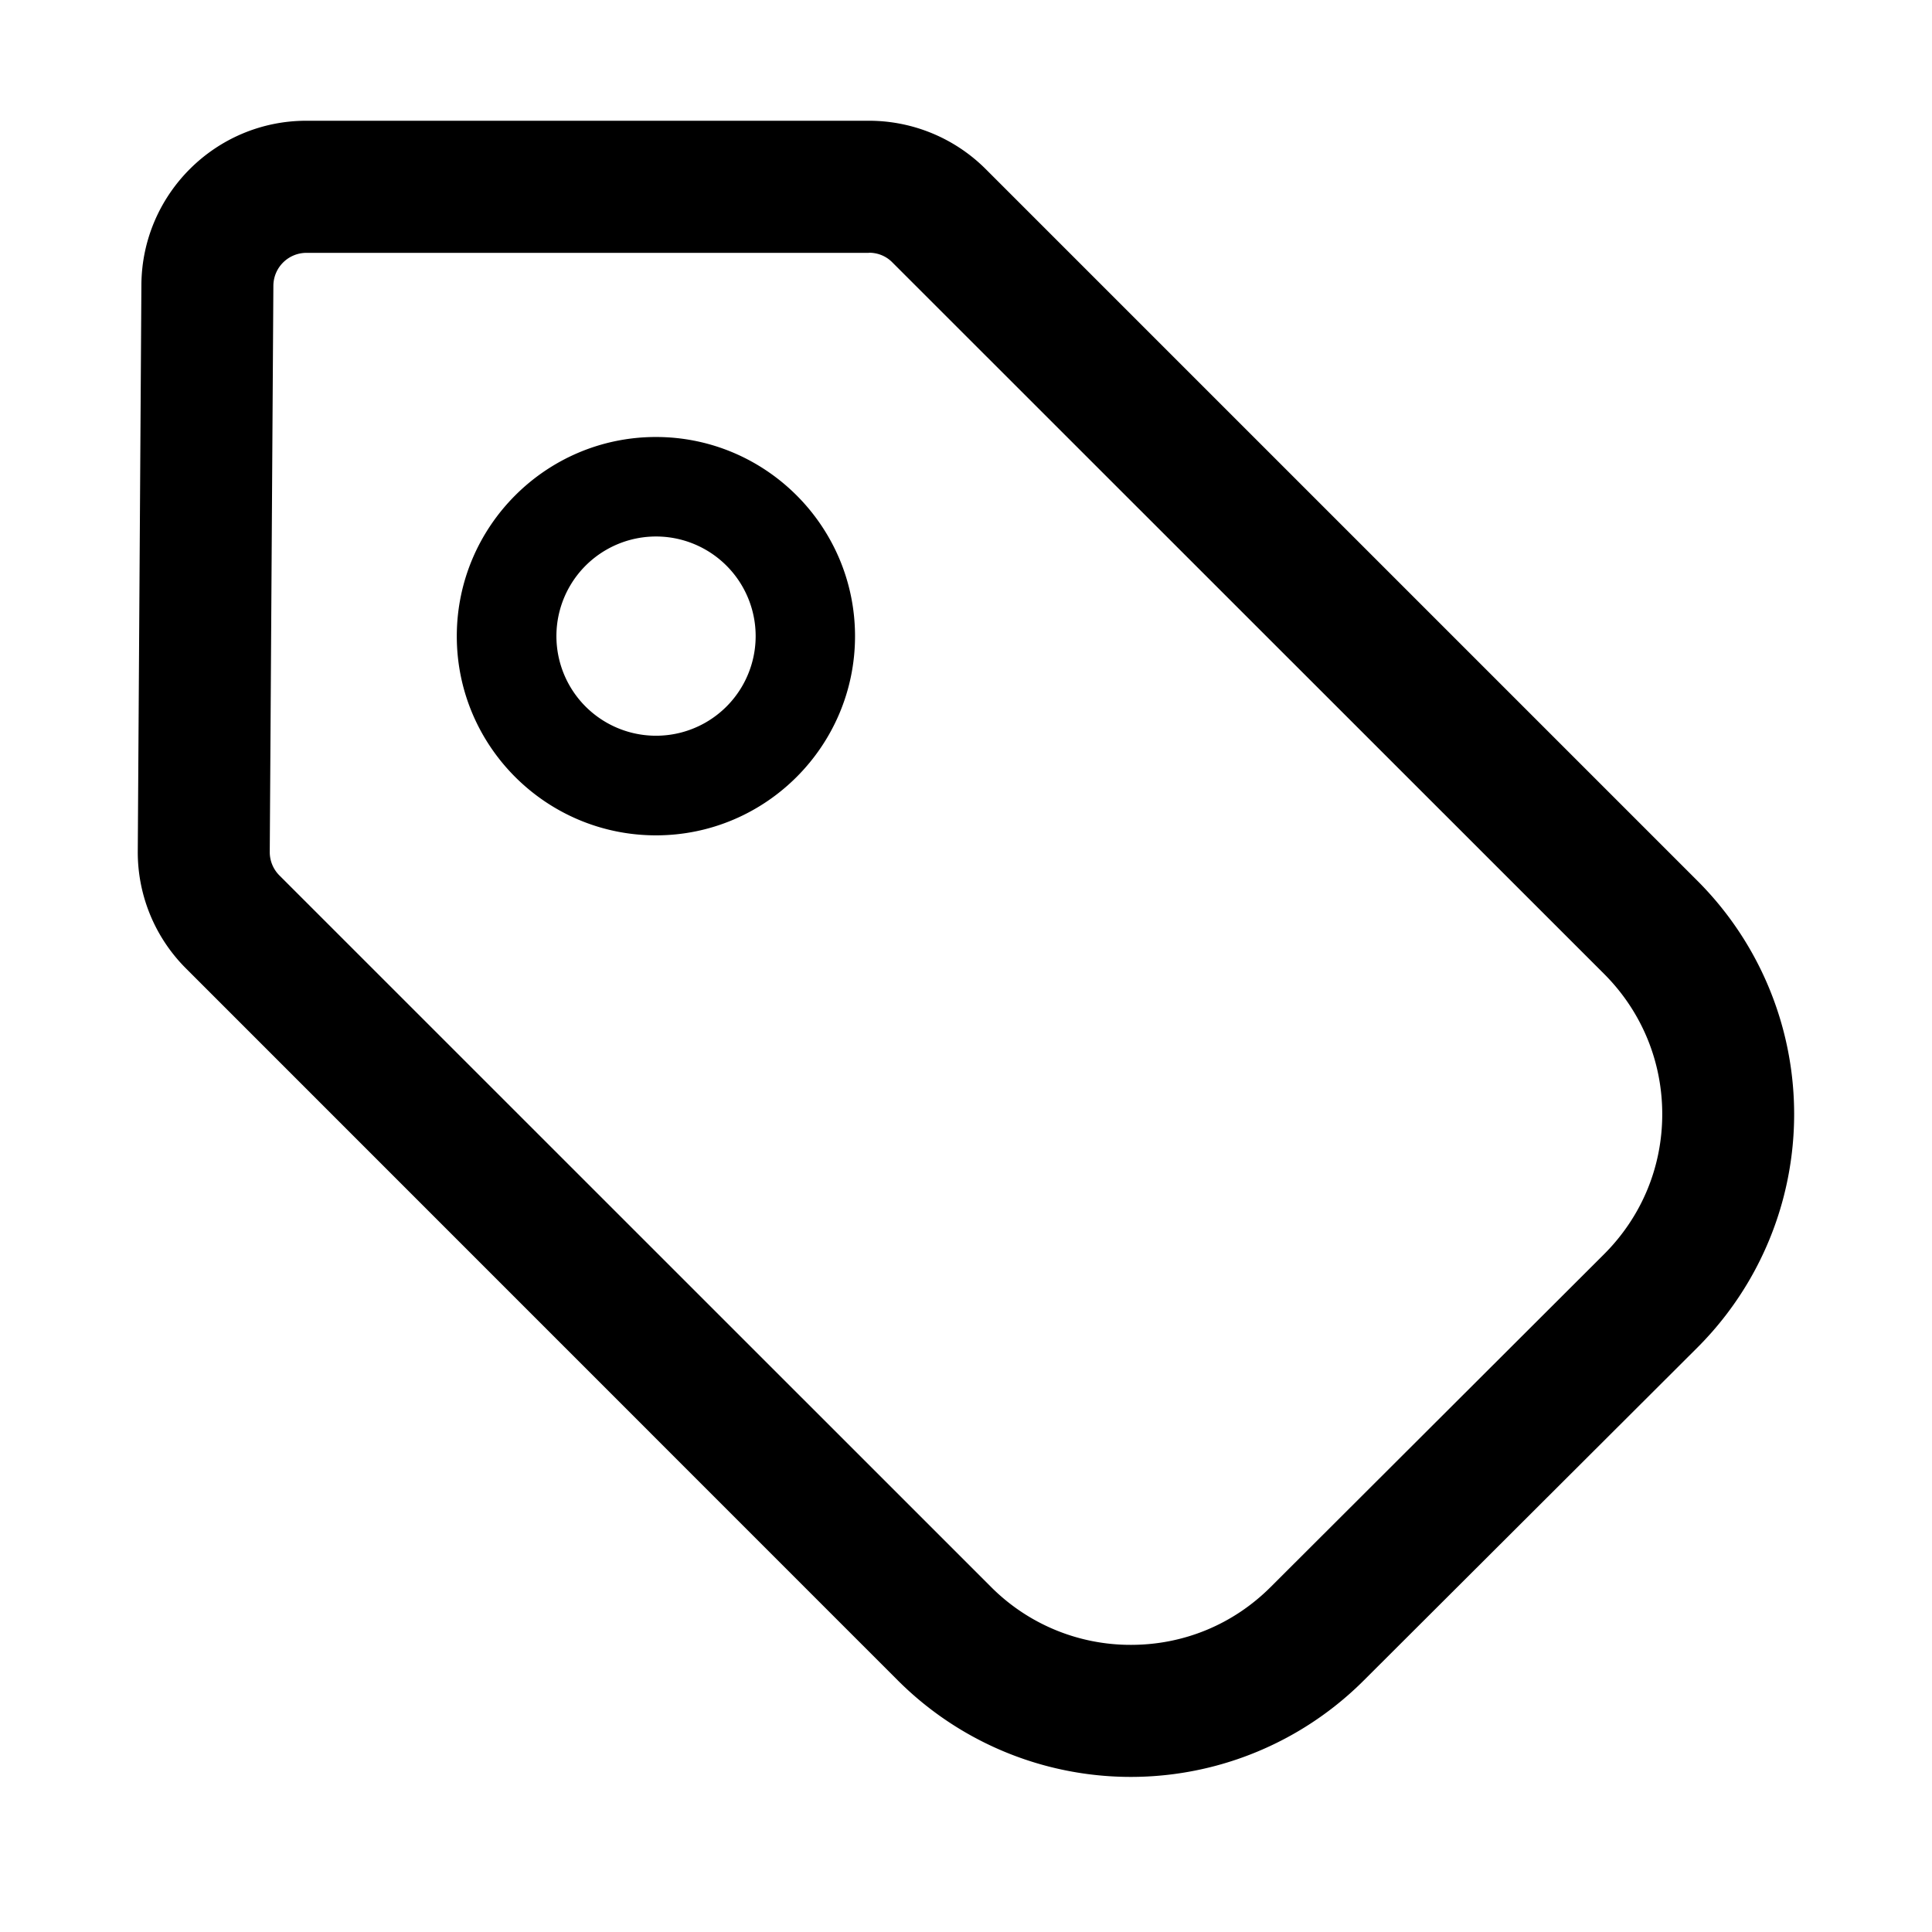 <svg data-deprecated="solid/Tag.svg"  data-tags="properties,custom,label" viewBox="0 0 16 16" xmlns="http://www.w3.org/2000/svg"><path d="M7.081 5.269c0-.91-.74-1.65-1.649-1.65s-1.649.74-1.649 1.65c0 .91.74 1.649 1.65 1.649.908 0 1.648-.74 1.648-1.65m-.823 0a.825.825 0 11-1.65 0 .825.825 0 011.65 0"/><path d="M7.197 1h-4.66c-.75 0-1.36.607-1.366 1.356l-.03 4.69a1.36 1.36 0 00.4.975l5.893 5.894a2.729 2.729 0 003.862 0l2.761-2.755a2.732 2.732 0 00.002-3.864L8.163 1.4a1.368 1.368 0 00-.966-.4m0 1.093c.073 0 .142.028.193.08l5.896 5.894c.309.31.48.722.48 1.16 0 .438-.171.849-.482 1.16l-2.76 2.755c-.31.31-.72.48-1.158.48a1.63 1.63 0 01-1.159-.48L2.314 7.25a.273.273 0 01-.08-.196l.03-4.69a.274.274 0 01.274-.27h4.66"/></svg>